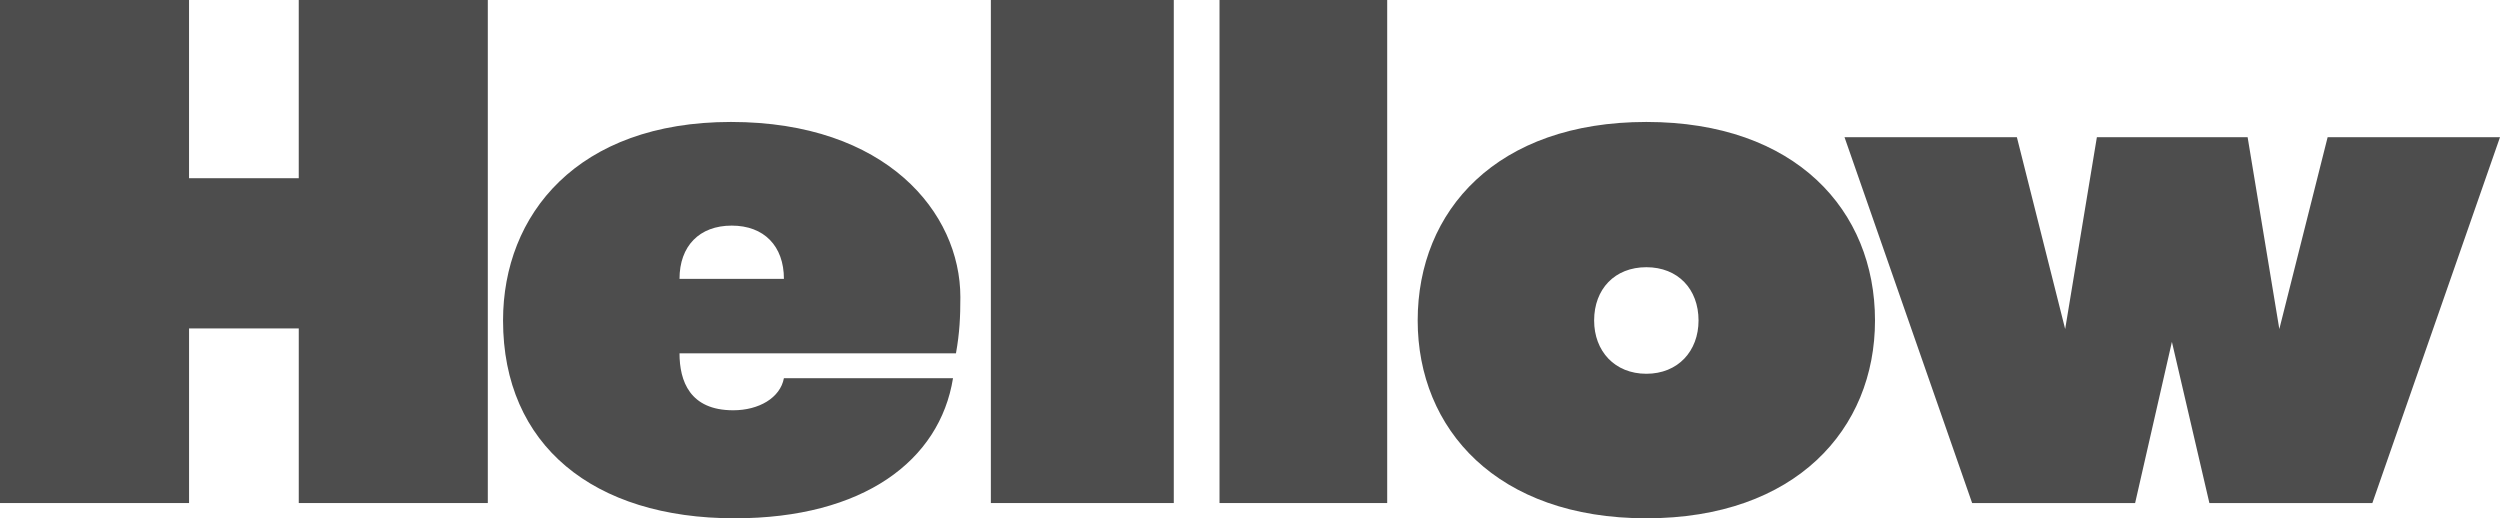 <?xml version="1.0" encoding="utf-8"?>
<!-- Generator: Adobe Illustrator 16.0.0, SVG Export Plug-In . SVG Version: 6.00 Build 0)  -->
<!DOCTYPE svg PUBLIC "-//W3C//DTD SVG 1.1//EN" "http://www.w3.org/Graphics/SVG/1.1/DTD/svg11.dtd">
<svg version="1.1" id="Layer_1" xmlns="http://www.w3.org/2000/svg" xmlns:xlink="http://www.w3.org/1999/xlink" x="0px" y="0px"
	 width="164px" height="34px" viewBox="0 0 164 34" enable-background="new 0 0 164 34" xml:space="preserve">
<path fill="#4D4D4D" d="M19.599,21.545h-7.197V33H0V0h12.401v11.691h7.197V0H32v33H19.599V21.545z"/>
<path fill="#4D4D4D" d="M44.576,23.178c0,1.82,0.675,3.736,3.521,3.736c1.688,0,3.086-0.814,3.328-2.106h11.093
	C61.649,30.219,56.633,34,48.193,34C38.933,34,33,29.212,33,21.023C33,14.082,37.872,8,47.952,8C58.129,8,63,13.938,63,19.492
	c0,1.293-0.048,2.346-0.289,3.686H44.576z M44.576,18.295h6.849c0-2.154-1.302-3.495-3.424-3.495
	C45.878,14.8,44.576,16.141,44.576,18.295z"/>
<path fill="#4D4D4D" d="M77,0H65v33h12V0z"/>
<path fill="#4D4D4D" d="M91,0H80v33h11V0z"/>
<path fill="#4D4D4D" d="M93,21.023C93,13.794,98.209,8,108,8s15,5.794,15,13.023C123,28.159,117.791,34,108,34S93,28.158,93,21.023z
	 M111.424,21.023c0-2.059-1.35-3.494-3.424-3.494c-2.075,0-3.425,1.436-3.425,3.494c0,2.012,1.35,3.496,3.425,3.496
	C110.074,24.52,111.424,23.035,111.424,21.023z"/>
<path fill="#4D4D4D" d="M142.477,22.427L140.064,33h-10.692L121,9h11.307l3.168,12.585L137.555,9h9.889l2.08,12.585L152.693,9H164
	l-8.373,24h-10.691L142.477,22.427z"/>
</svg>
